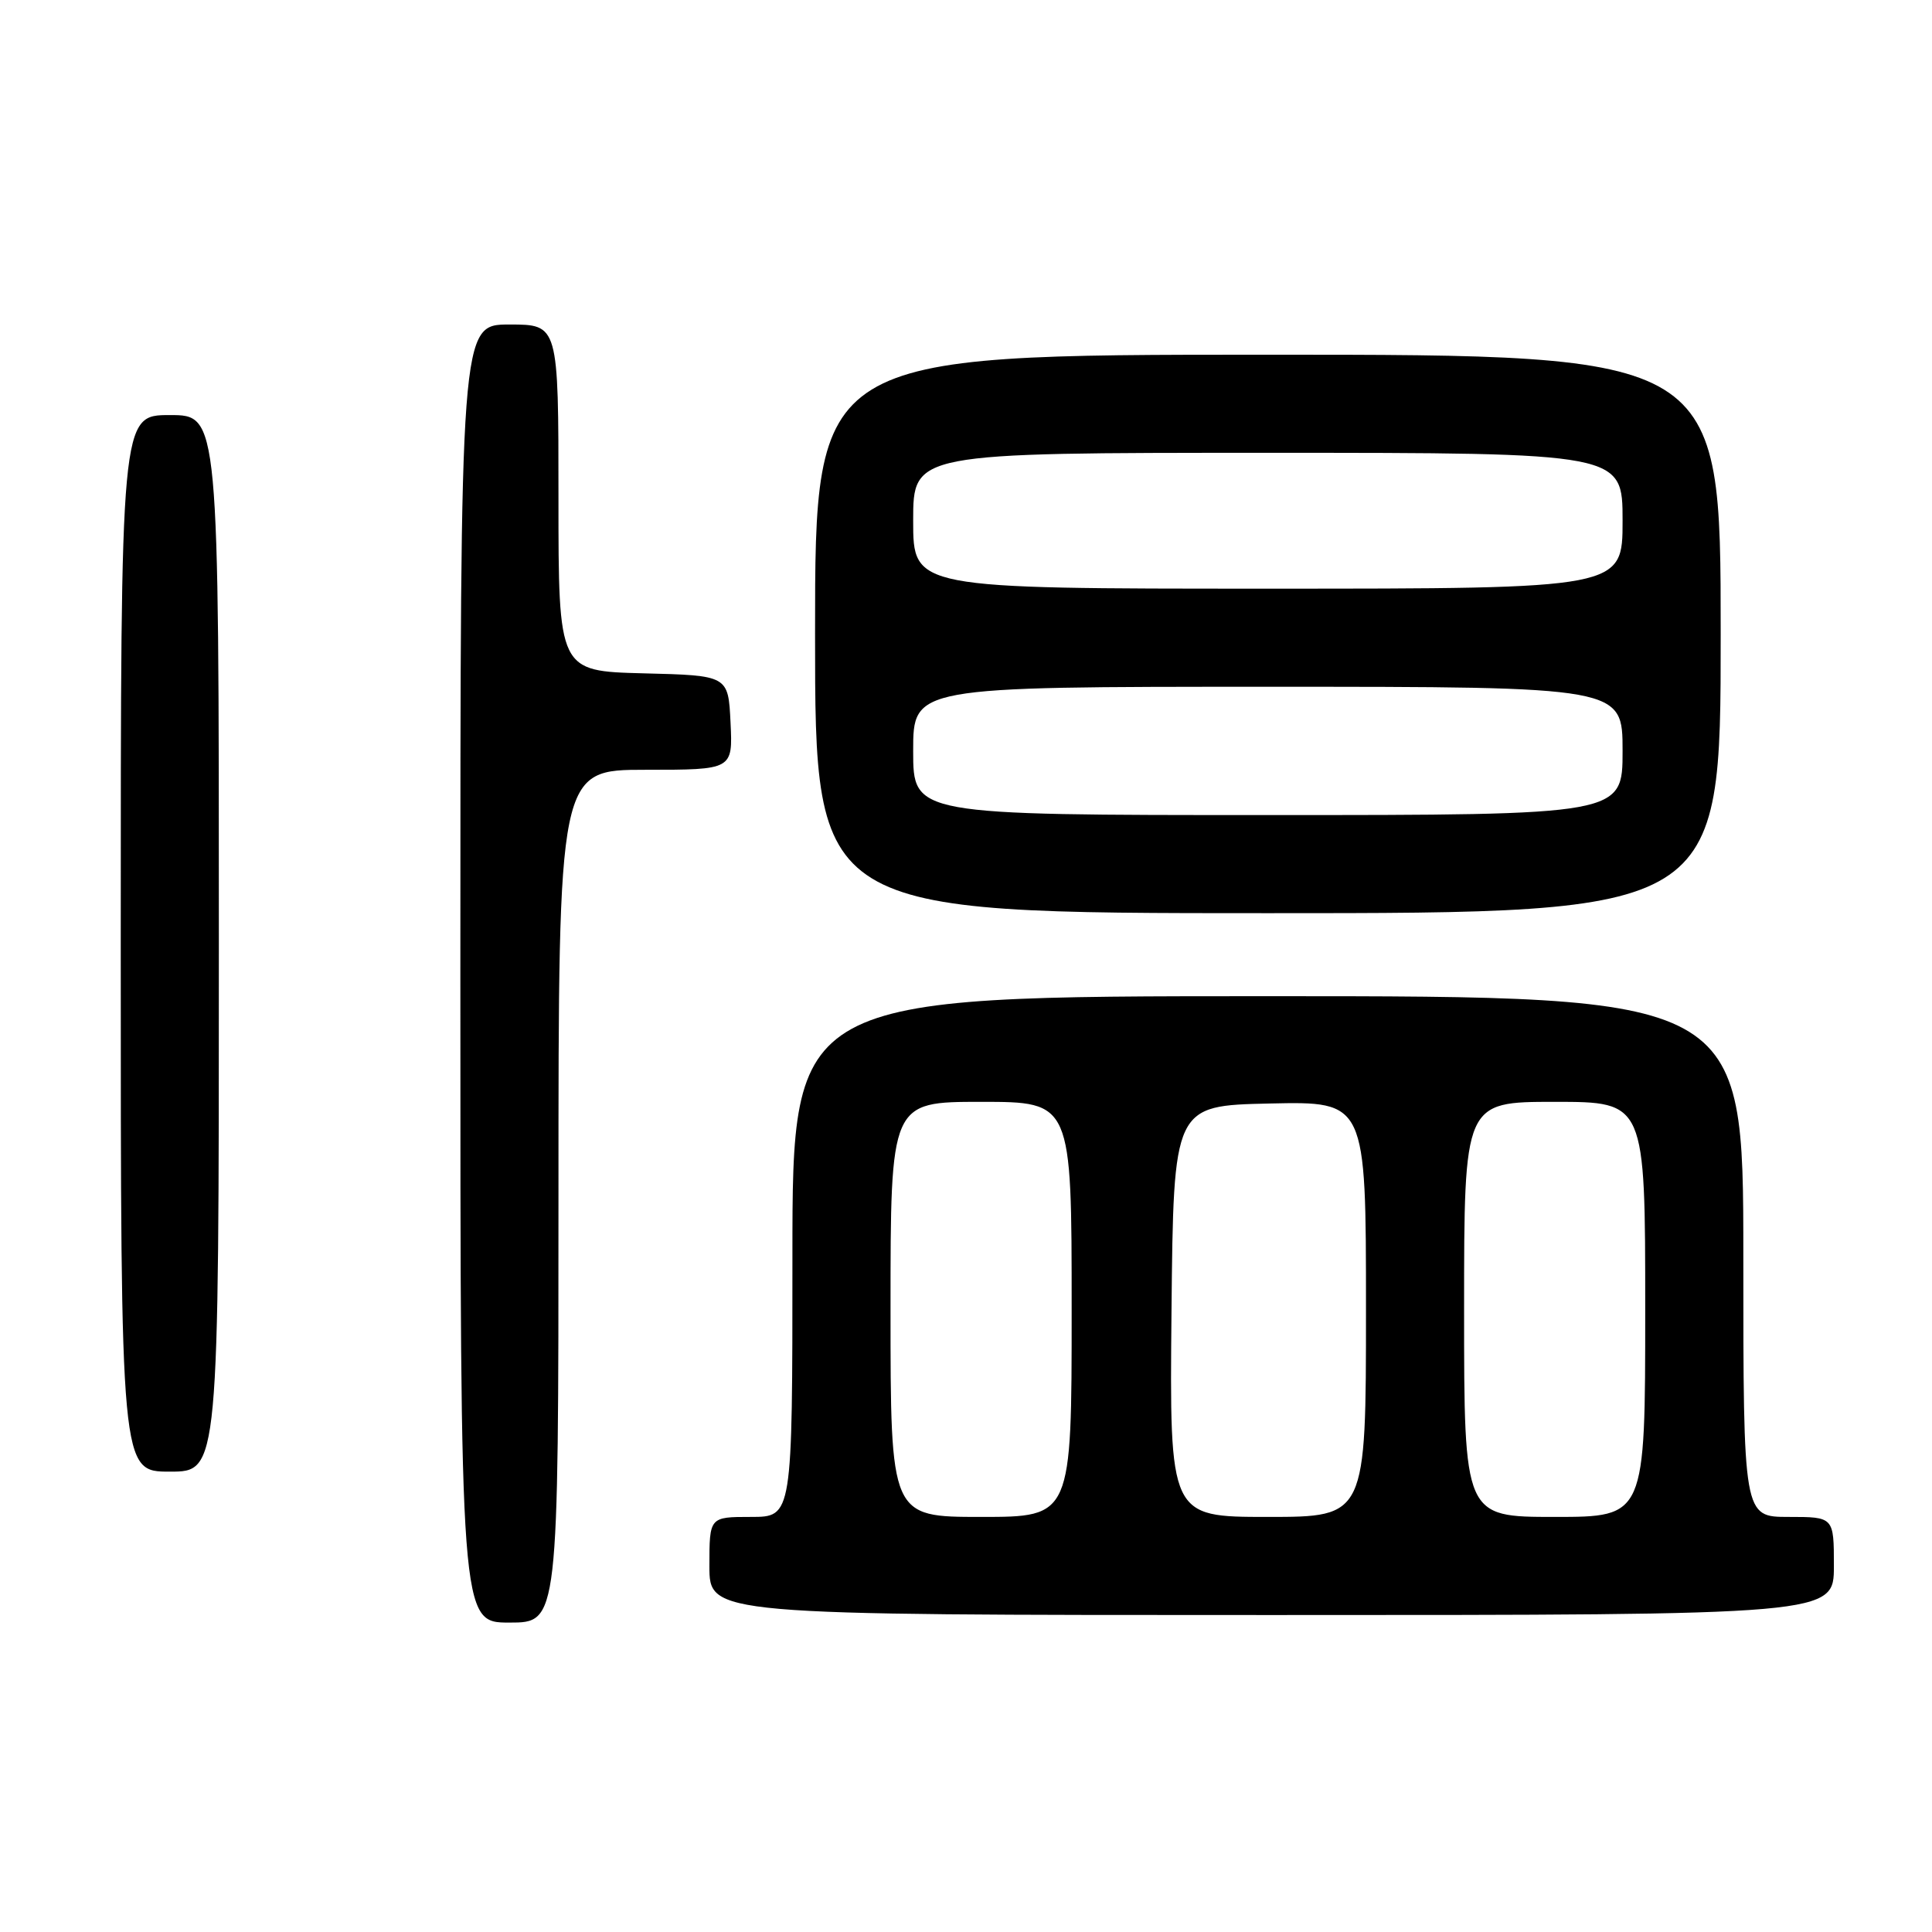 <?xml version="1.0" encoding="UTF-8" standalone="no"?>
<!DOCTYPE svg PUBLIC "-//W3C//DTD SVG 1.1//EN" "http://www.w3.org/Graphics/SVG/1.1/DTD/svg11.dtd" >
<svg xmlns="http://www.w3.org/2000/svg" xmlns:xlink="http://www.w3.org/1999/xlink" version="1.1" viewBox="0 0 256 256">
 <g >
 <path fill="currentColor"
d=" M 74.00 158.50 C 74.00 102.00 74.00 102.00 85.55 102.00 C 97.10 102.00 97.10 102.00 96.80 95.75 C 96.50 89.50 96.50 89.50 85.25 89.22 C 74.00 88.93 74.00 88.93 74.00 65.97 C 74.00 43.00 74.00 43.00 67.50 43.00 C 61.00 43.00 61.00 43.00 61.00 129.00 C 61.00 215.00 61.00 215.00 67.50 215.00 C 74.00 215.00 74.00 215.00 74.00 158.50 Z  M 243.00 207.50 C 243.00 201.00 243.00 201.00 237.00 201.00 C 231.00 201.00 231.00 201.00 231.00 166.50 C 231.00 132.00 231.00 132.00 168.00 132.00 C 105.00 132.00 105.00 132.00 105.00 166.50 C 105.00 201.00 105.00 201.00 99.50 201.00 C 94.00 201.00 94.00 201.00 94.00 207.50 C 94.00 214.00 94.00 214.00 168.50 214.00 C 243.00 214.00 243.00 214.00 243.00 207.50 Z  M 29.00 125.00 C 29.00 55.00 29.00 55.00 22.50 55.00 C 16.00 55.00 16.00 55.00 16.00 125.00 C 16.00 195.00 16.00 195.00 22.50 195.00 C 29.00 195.00 29.00 195.00 29.00 125.00 Z  M 228.00 84.00 C 228.00 47.00 228.00 47.00 168.00 47.00 C 108.00 47.00 108.00 47.00 108.00 84.00 C 108.00 121.00 108.00 121.00 168.00 121.00 C 228.00 121.00 228.00 121.00 228.00 84.00 Z  M 118.00 173.50 C 118.00 146.00 118.00 146.00 130.00 146.00 C 142.00 146.00 142.00 146.00 142.00 173.50 C 142.00 201.00 142.00 201.00 130.00 201.00 C 118.00 201.00 118.00 201.00 118.00 173.50 Z  M 155.23 173.75 C 155.50 146.50 155.50 146.50 168.25 146.22 C 181.00 145.94 181.00 145.94 181.00 173.47 C 181.00 201.00 181.00 201.00 167.98 201.00 C 154.97 201.00 154.97 201.00 155.23 173.75 Z  M 194.00 173.50 C 194.00 146.00 194.00 146.00 206.00 146.00 C 218.00 146.00 218.00 146.00 218.00 173.50 C 218.00 201.00 218.00 201.00 206.00 201.00 C 194.00 201.00 194.00 201.00 194.00 173.50 Z  M 121.00 99.50 C 121.00 91.00 121.00 91.00 168.00 91.00 C 215.00 91.00 215.00 91.00 215.00 99.50 C 215.00 108.00 215.00 108.00 168.00 108.00 C 121.00 108.00 121.00 108.00 121.00 99.50 Z  M 121.00 69.00 C 121.00 60.00 121.00 60.00 168.00 60.00 C 215.00 60.00 215.00 60.00 215.00 69.00 C 215.00 78.00 215.00 78.00 168.00 78.00 C 121.00 78.00 121.00 78.00 121.00 69.00 Z "/>
</g>
</svg>